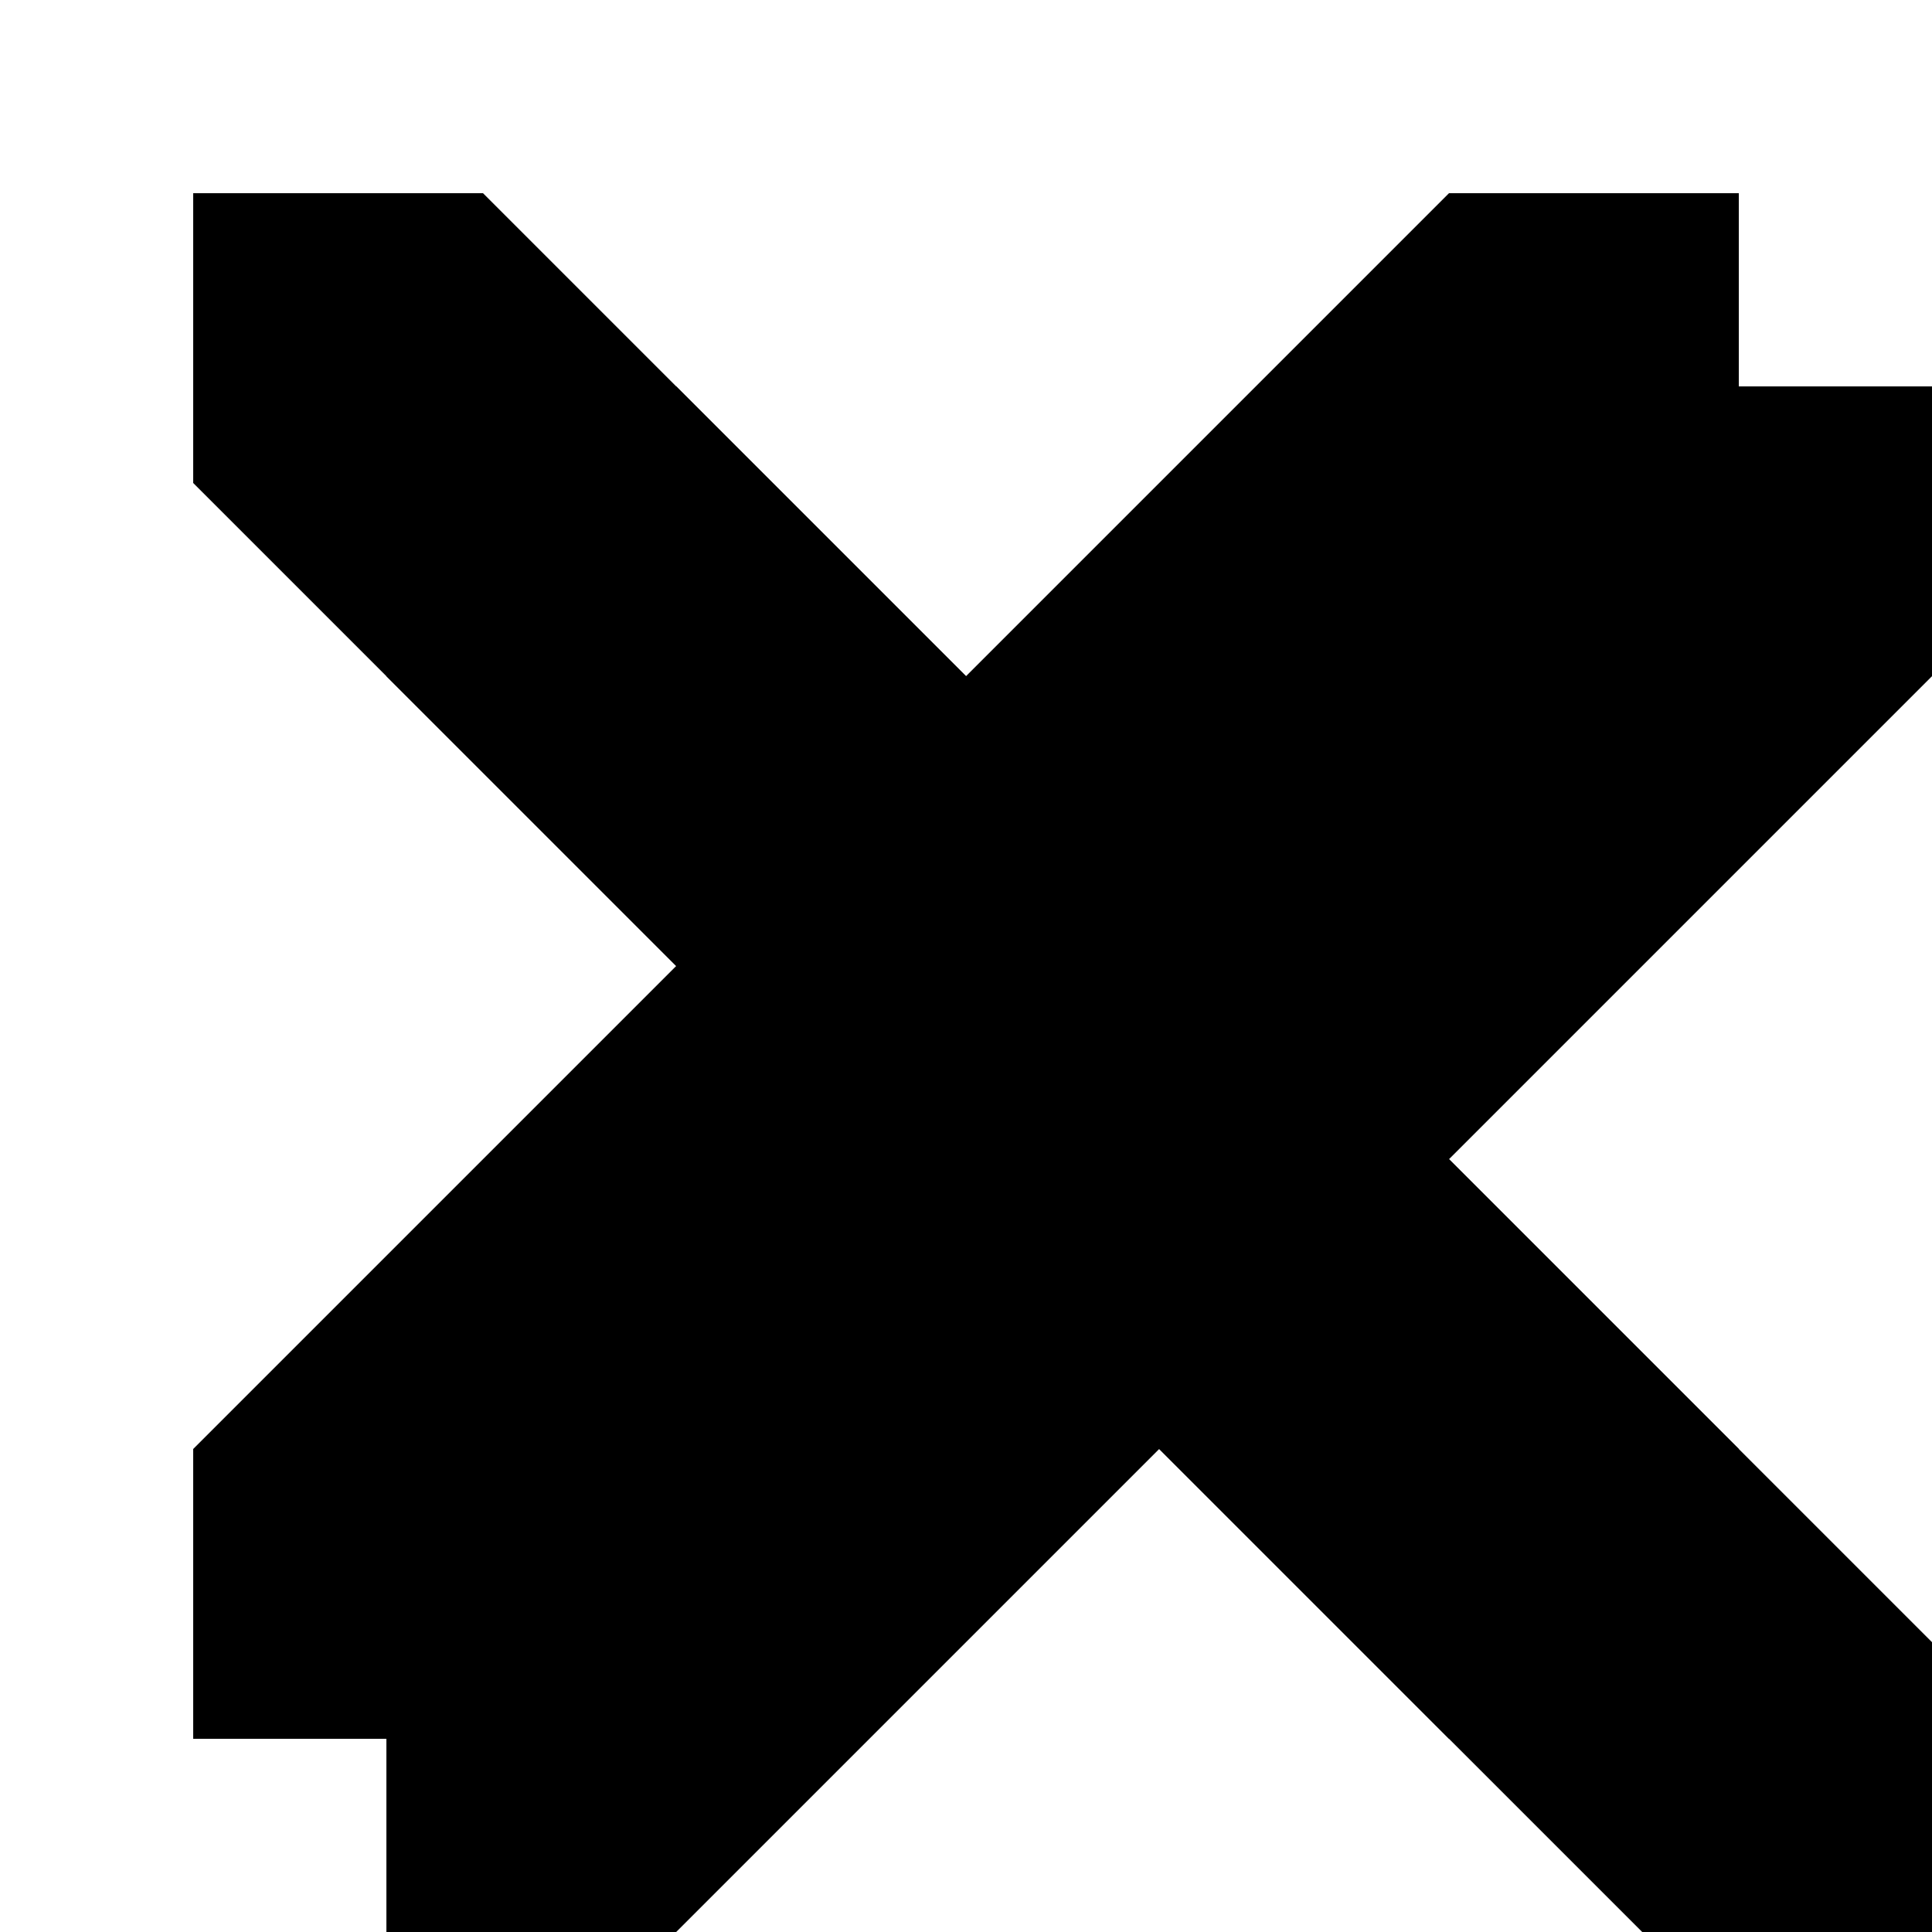 <?xml version="1.0" encoding="UTF-8" standalone="no"?>
<!-- Created with Inkscape (http://www.inkscape.org/) -->

<svg
   xmlns:dc="http://purl.org/dc/elements/1.1/"
   xmlns:cc="http://creativecommons.org/ns#"
   xmlns:rdf="http://www.w3.org/1999/02/22-rdf-syntax-ns#"
   xmlns:svg="http://www.w3.org/2000/svg"
   xmlns="http://www.w3.org/2000/svg"
   xmlns:sodipodi="http://sodipodi.sourceforge.net/DTD/sodipodi-0.dtd"
   xmlns:inkscape="http://www.inkscape.org/namespaces/inkscape"
   viewBox="0 0 20 20"
   version="1.1"
   id="svg8"
   inkscape:version="0.92.3 (2405546, 2018-03-11)"
   sodipodi:docname="close.svg">
  <defs
     id="defs2" />
  <sodipodi:namedview
     id="base"
     pagecolor="#ffffff"
     bordercolor="#666666"
     borderopacity="1.0"
     inkscape:pageopacity="0.0"
     inkscape:pageshadow="2"
     inkscape:zoom="31.678384"
     inkscape:cx="5.2293671"
     inkscape:cy="10.791148"
     inkscape:document-units="px"
     inkscape:current-layer="layer1"
     showgrid="true"
     inkscape:window-width="1920"
     inkscape:window-height="1017"
     inkscape:window-x="-8"
     inkscape:window-y="-8"
     inkscape:window-maximized="1"
     units="px">
    <inkscape:grid
       type="xygrid"
       id="grid1136" />
  </sodipodi:namedview>
  <g
     inkscape:label="Layer 1"
     inkscape:groupmode="layer"
     id="layer1">
    <path
       fill="#000000"
       style="fill-opacity:1;stroke:none;stroke-width:1px;stroke-linecap:butt;stroke-linejoin:miter;stroke-opacity:1"
       d="m 4,4 h 3 l 5,5 5,-5 h 3 v 3 l -5,5 5,5 v 3 H 17 L 12,15 7,20 H 4 V 17 L 9,12 4,7 Z"
       id="path4516-2"
       inkscape:connector-curvature="0" />
    <path
       fill="currentColor"
       style="stroke:none;stroke-width:1px;stroke-linecap:butt;stroke-linejoin:miter;stroke-opacity:1;fill-opacity:1"
       d="m 2,2 h 3 l 5,5 5,-5 h 3 v 3 l -5,5 5,5 v 3 H 15 L 10,13 5,18 H 2 V 15 L 7,10 2,5 Z"
       id="path4516"
       inkscape:connector-curvature="0" />
  </g>
</svg>
